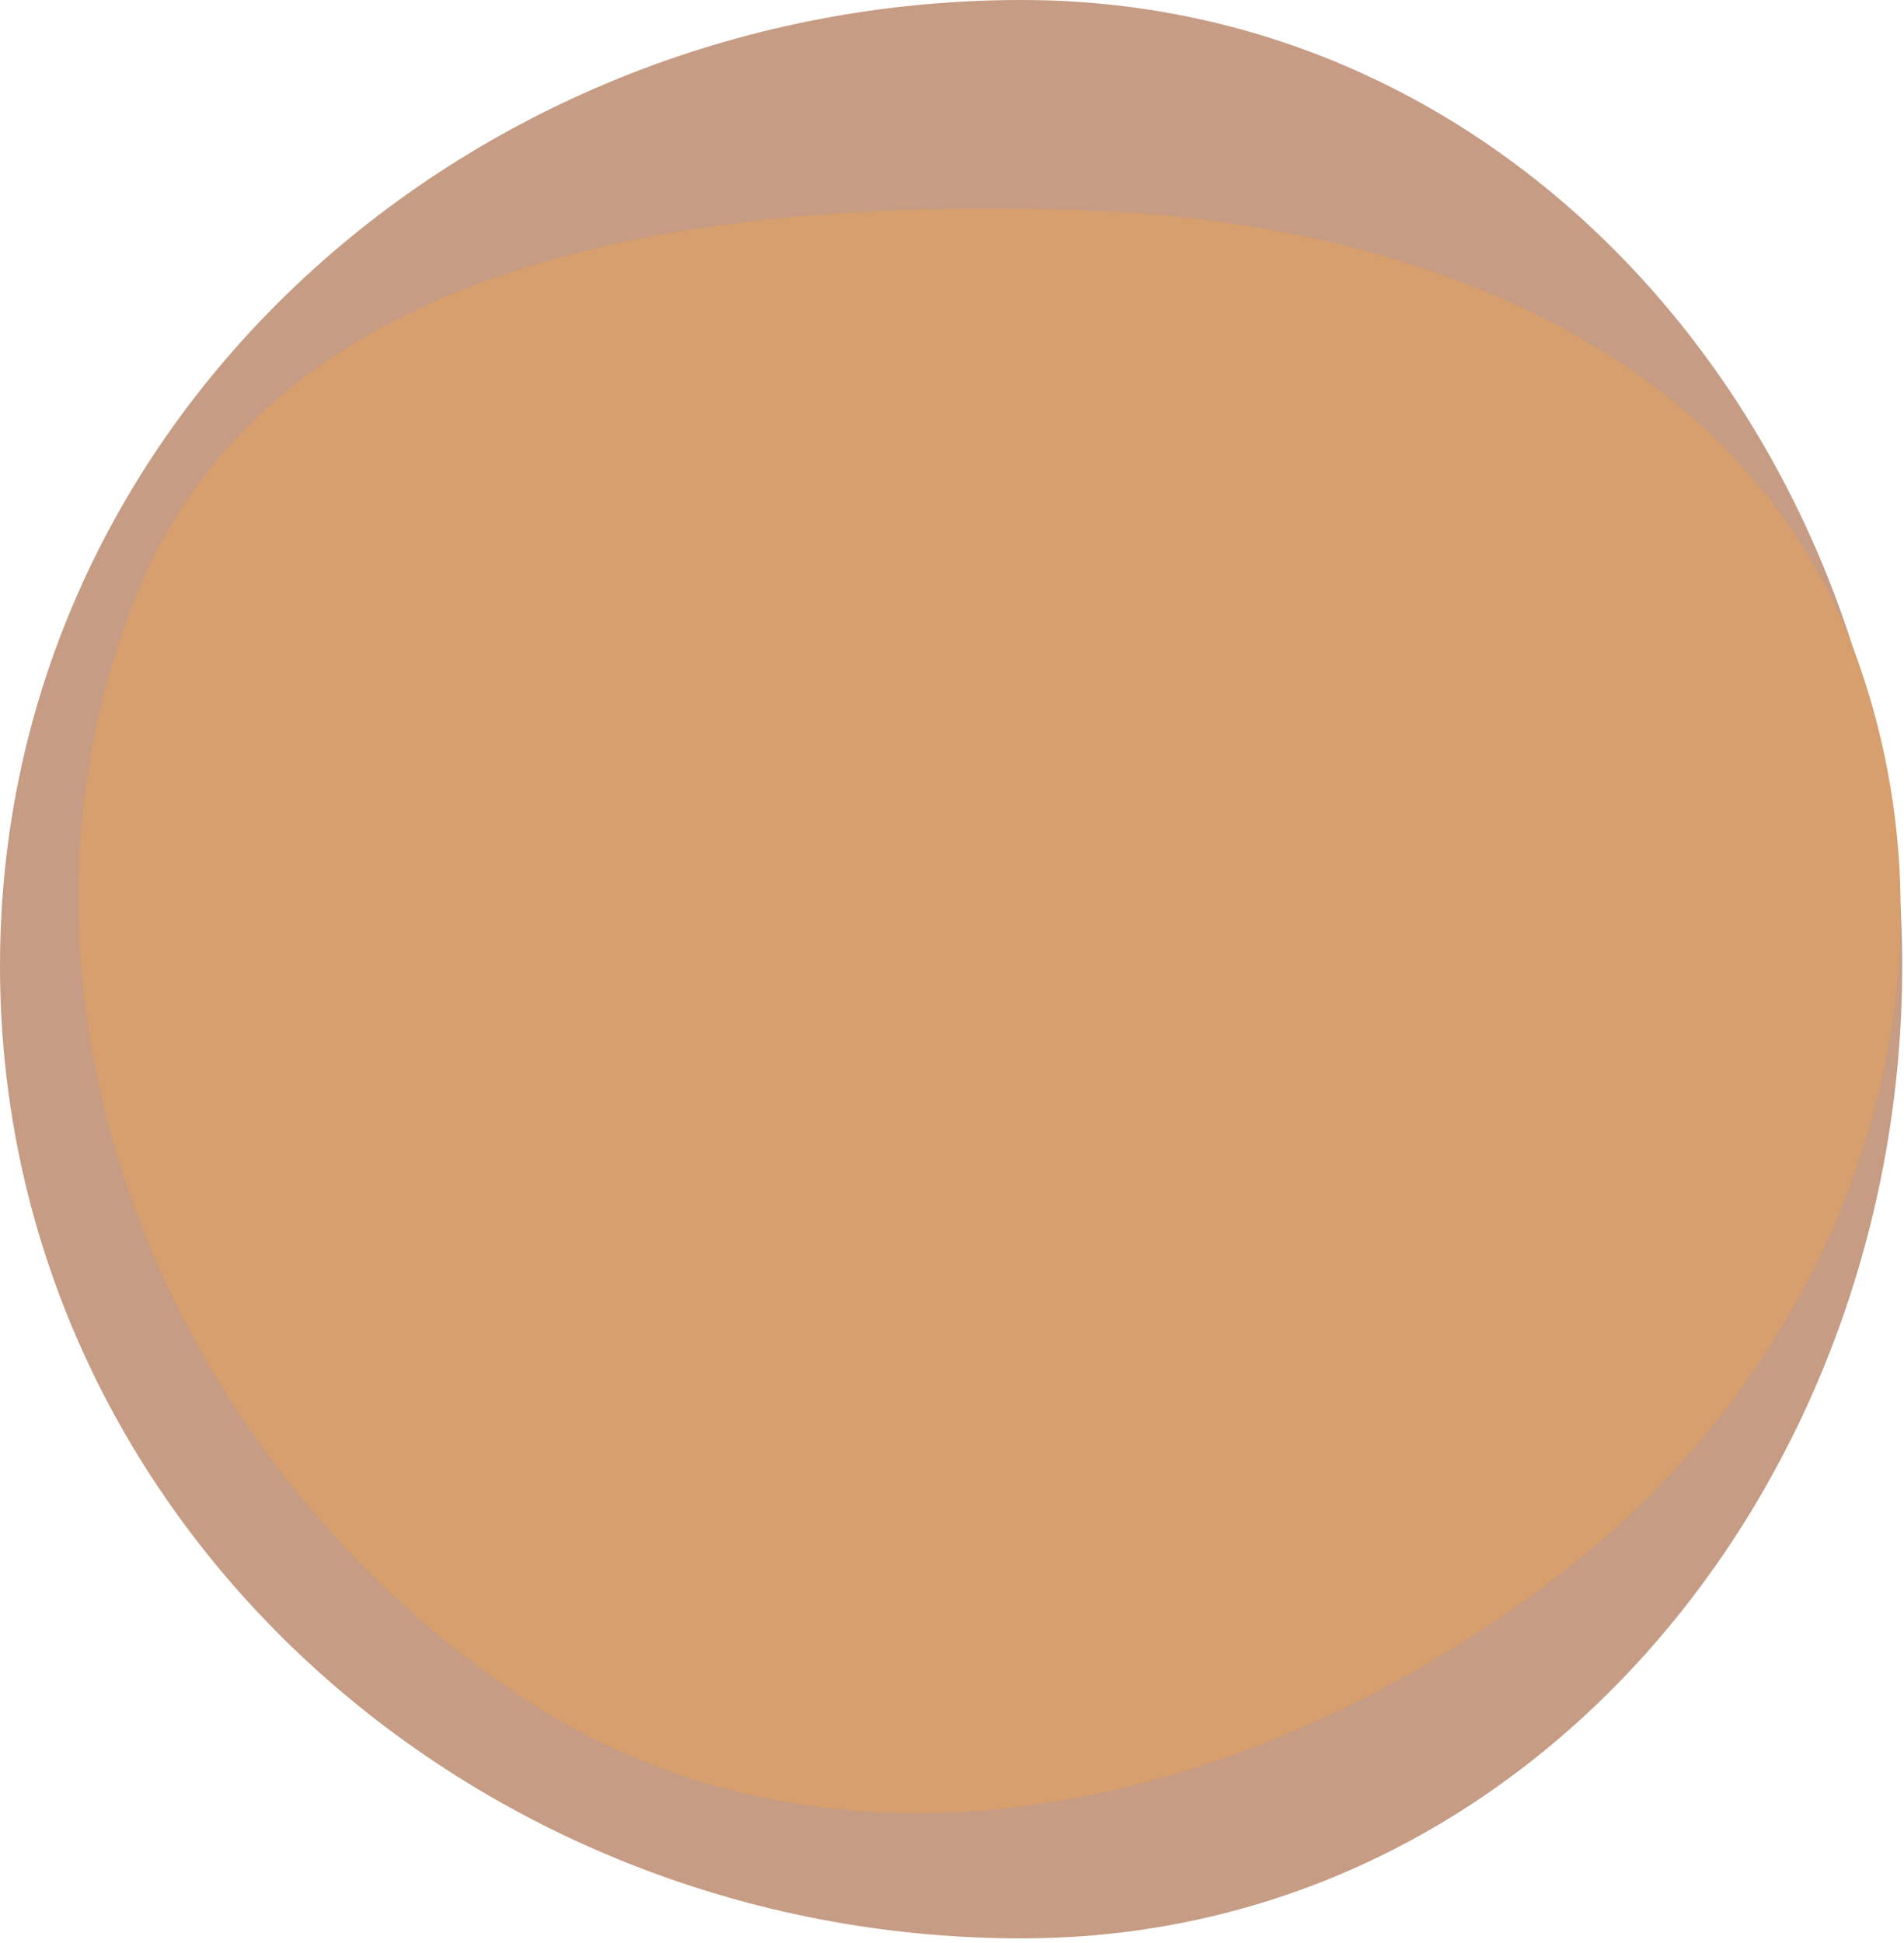 <svg width="198" height="202" viewBox="0 0 198 202" fill="none" xmlns="http://www.w3.org/2000/svg">
<path fill-rule="evenodd" clip-rule="evenodd" d="M106.243 0C159.319 0 197.817 47.352 197.817 100.429C197.817 153.708 159.522 201.559 106.243 201.559C48.961 201.559 0 157.71 0 100.429C0 43.335 49.149 0 106.243 0Z" fill="#C69C84"/>
<path fill-rule="evenodd" clip-rule="evenodd" d="M112.402 21.851C146.841 22.962 181.822 36.318 193.245 68.826C205.438 103.527 191.416 141.296 162.242 163.693C130.279 188.23 86.953 198.638 53.598 176.031C17.045 151.256 -2.005 104.293 13.731 63.034C27.773 26.218 73.019 20.58 112.402 21.851Z" fill="#D69F6D"/>
</svg>
